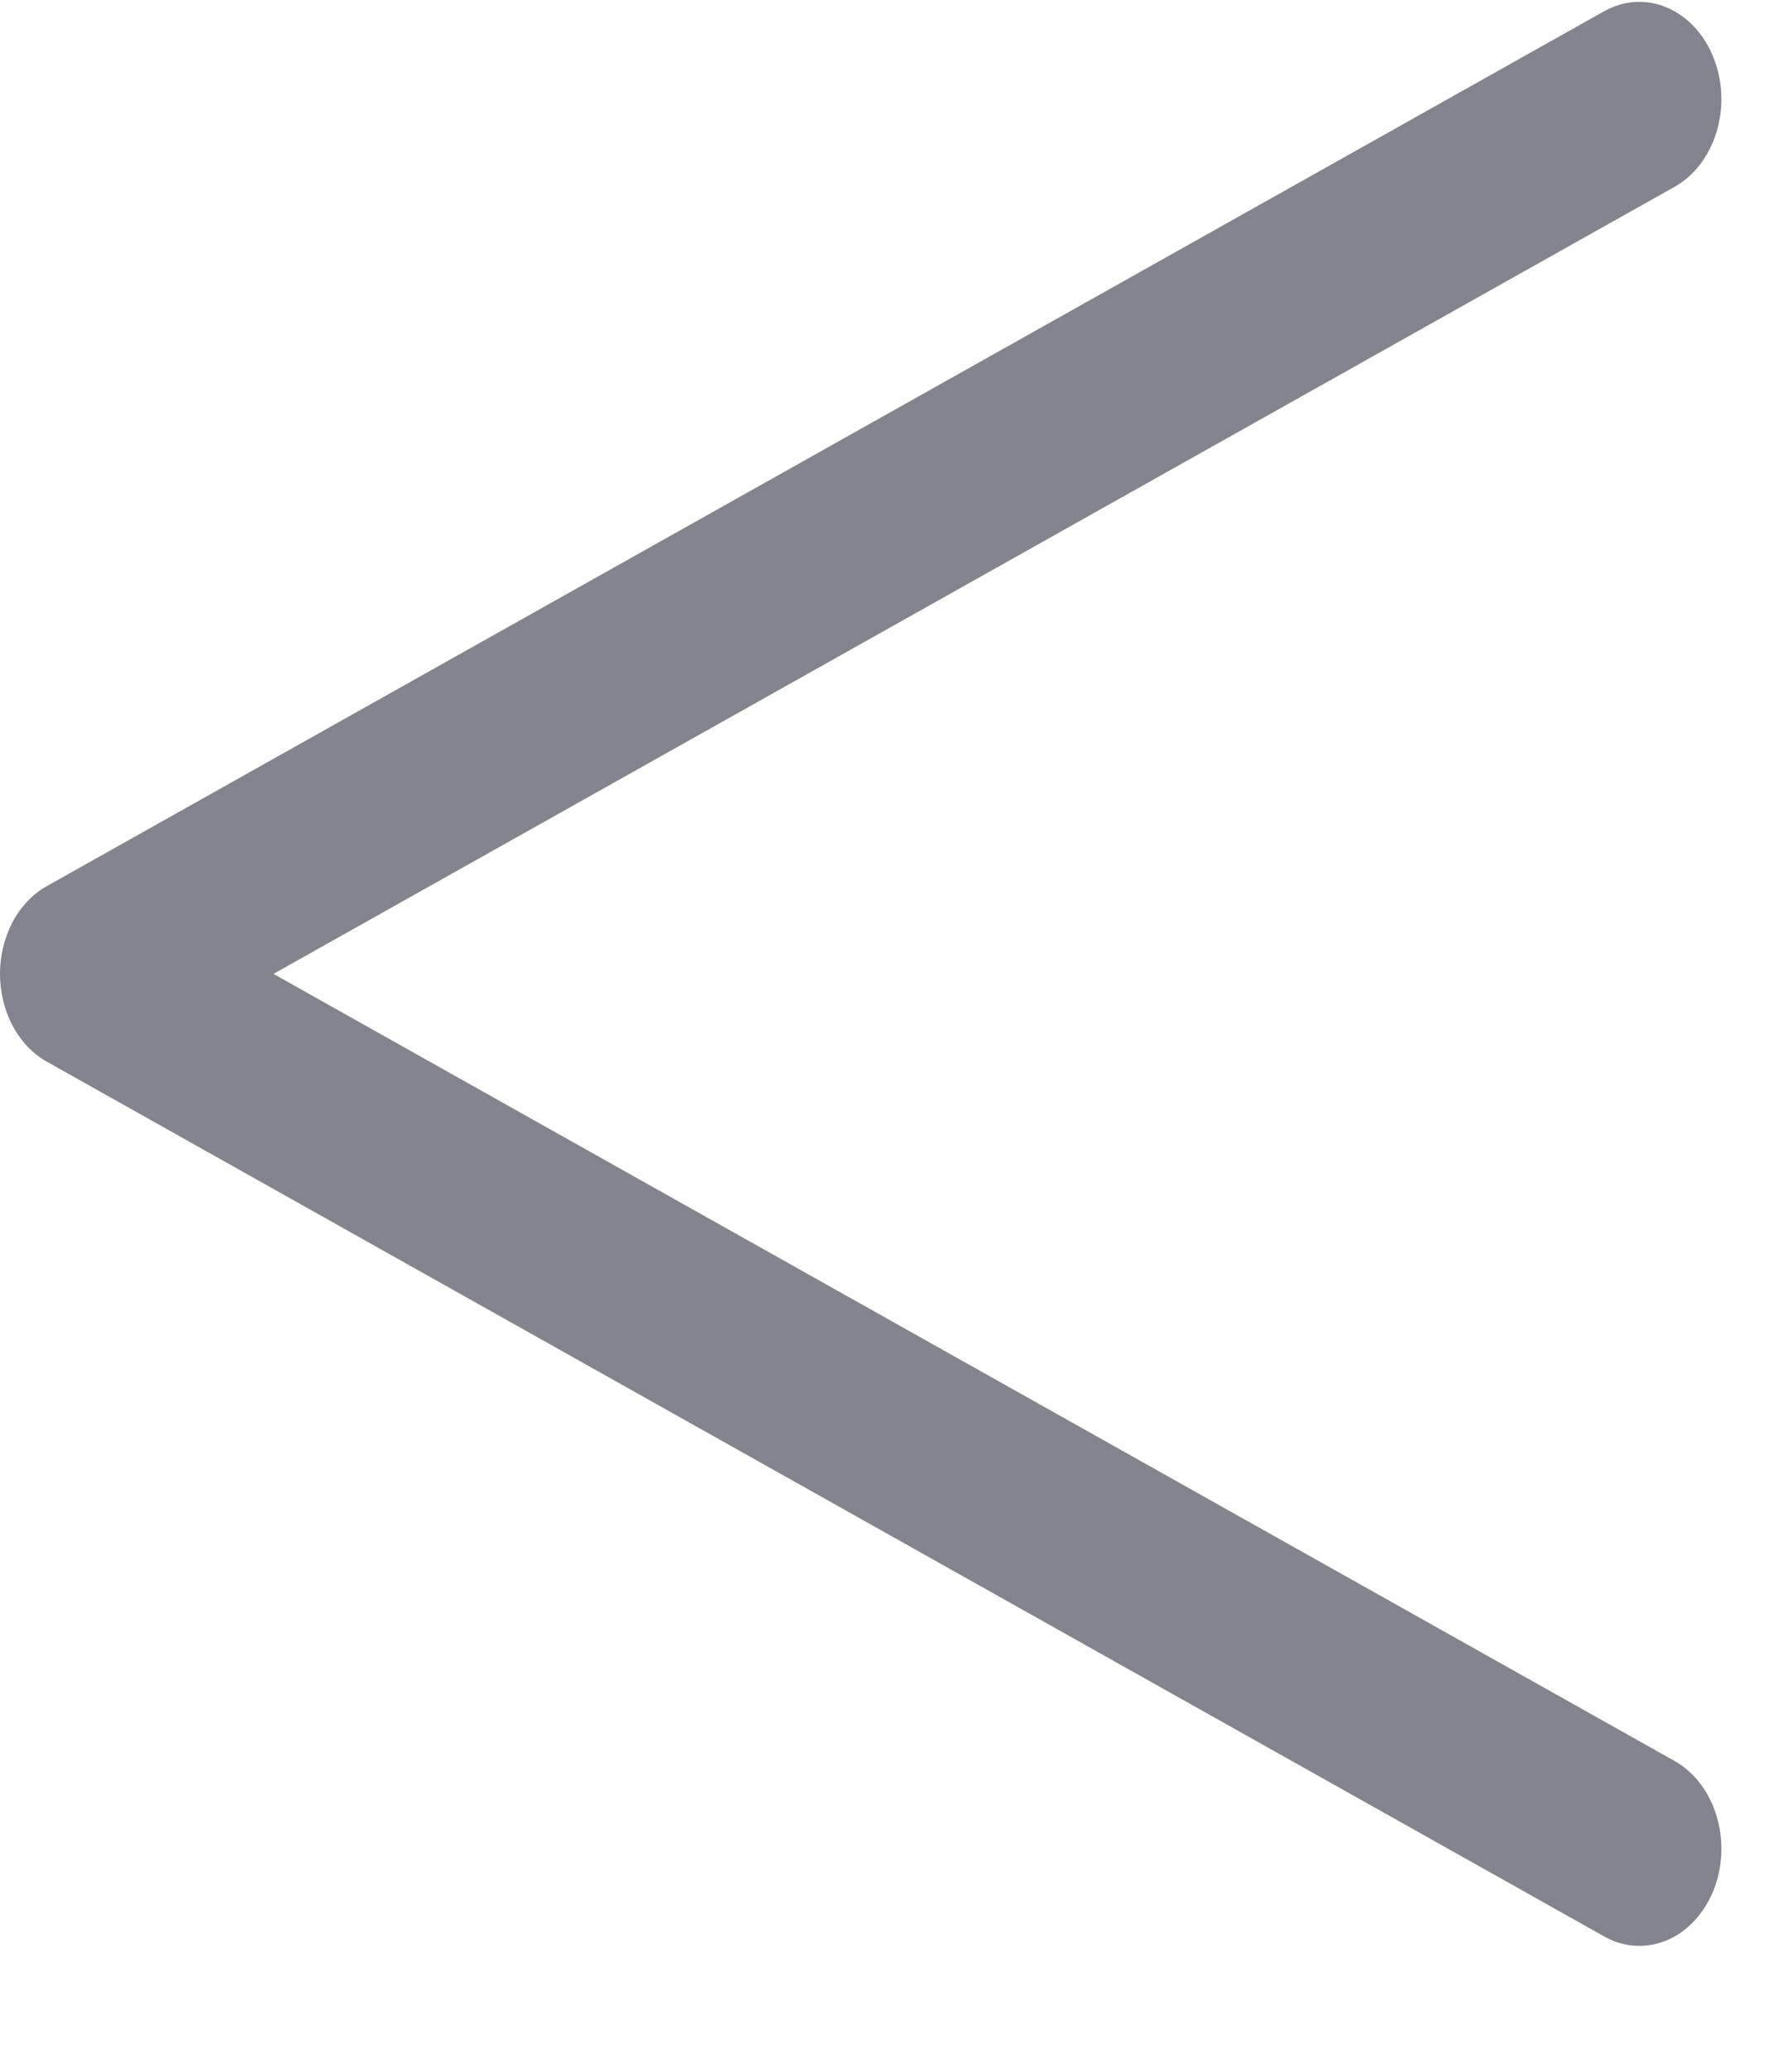 <svg width="13" height="15" viewBox="0 0 13 15" fill="none" xmlns="http://www.w3.org/2000/svg">
<path d="M12.431 13.713C12.397 13.796 12.35 13.871 12.292 13.934C12.234 13.996 12.167 14.044 12.093 14.075C12.02 14.106 11.941 14.12 11.863 14.115C11.785 14.111 11.709 14.088 11.638 14.048L0.34 7.702C0.238 7.645 0.152 7.555 0.092 7.442C0.032 7.329 0 7.198 0 7.065C0 6.931 0.032 6.801 0.092 6.688C0.152 6.575 0.238 6.485 0.34 6.428L11.638 0.081C11.709 0.042 11.785 0.019 11.863 0.014C11.941 0.01 12.019 0.023 12.093 0.055C12.166 0.086 12.234 0.134 12.292 0.196C12.35 0.258 12.397 0.333 12.43 0.417C12.464 0.501 12.483 0.591 12.487 0.684C12.491 0.776 12.479 0.869 12.453 0.956C12.427 1.043 12.386 1.123 12.334 1.192C12.281 1.261 12.218 1.316 12.147 1.356L1.984 7.065L12.147 12.774C12.29 12.854 12.4 12.998 12.453 13.174C12.506 13.35 12.498 13.543 12.431 13.713Z" fill="#84848E"/>
</svg>
